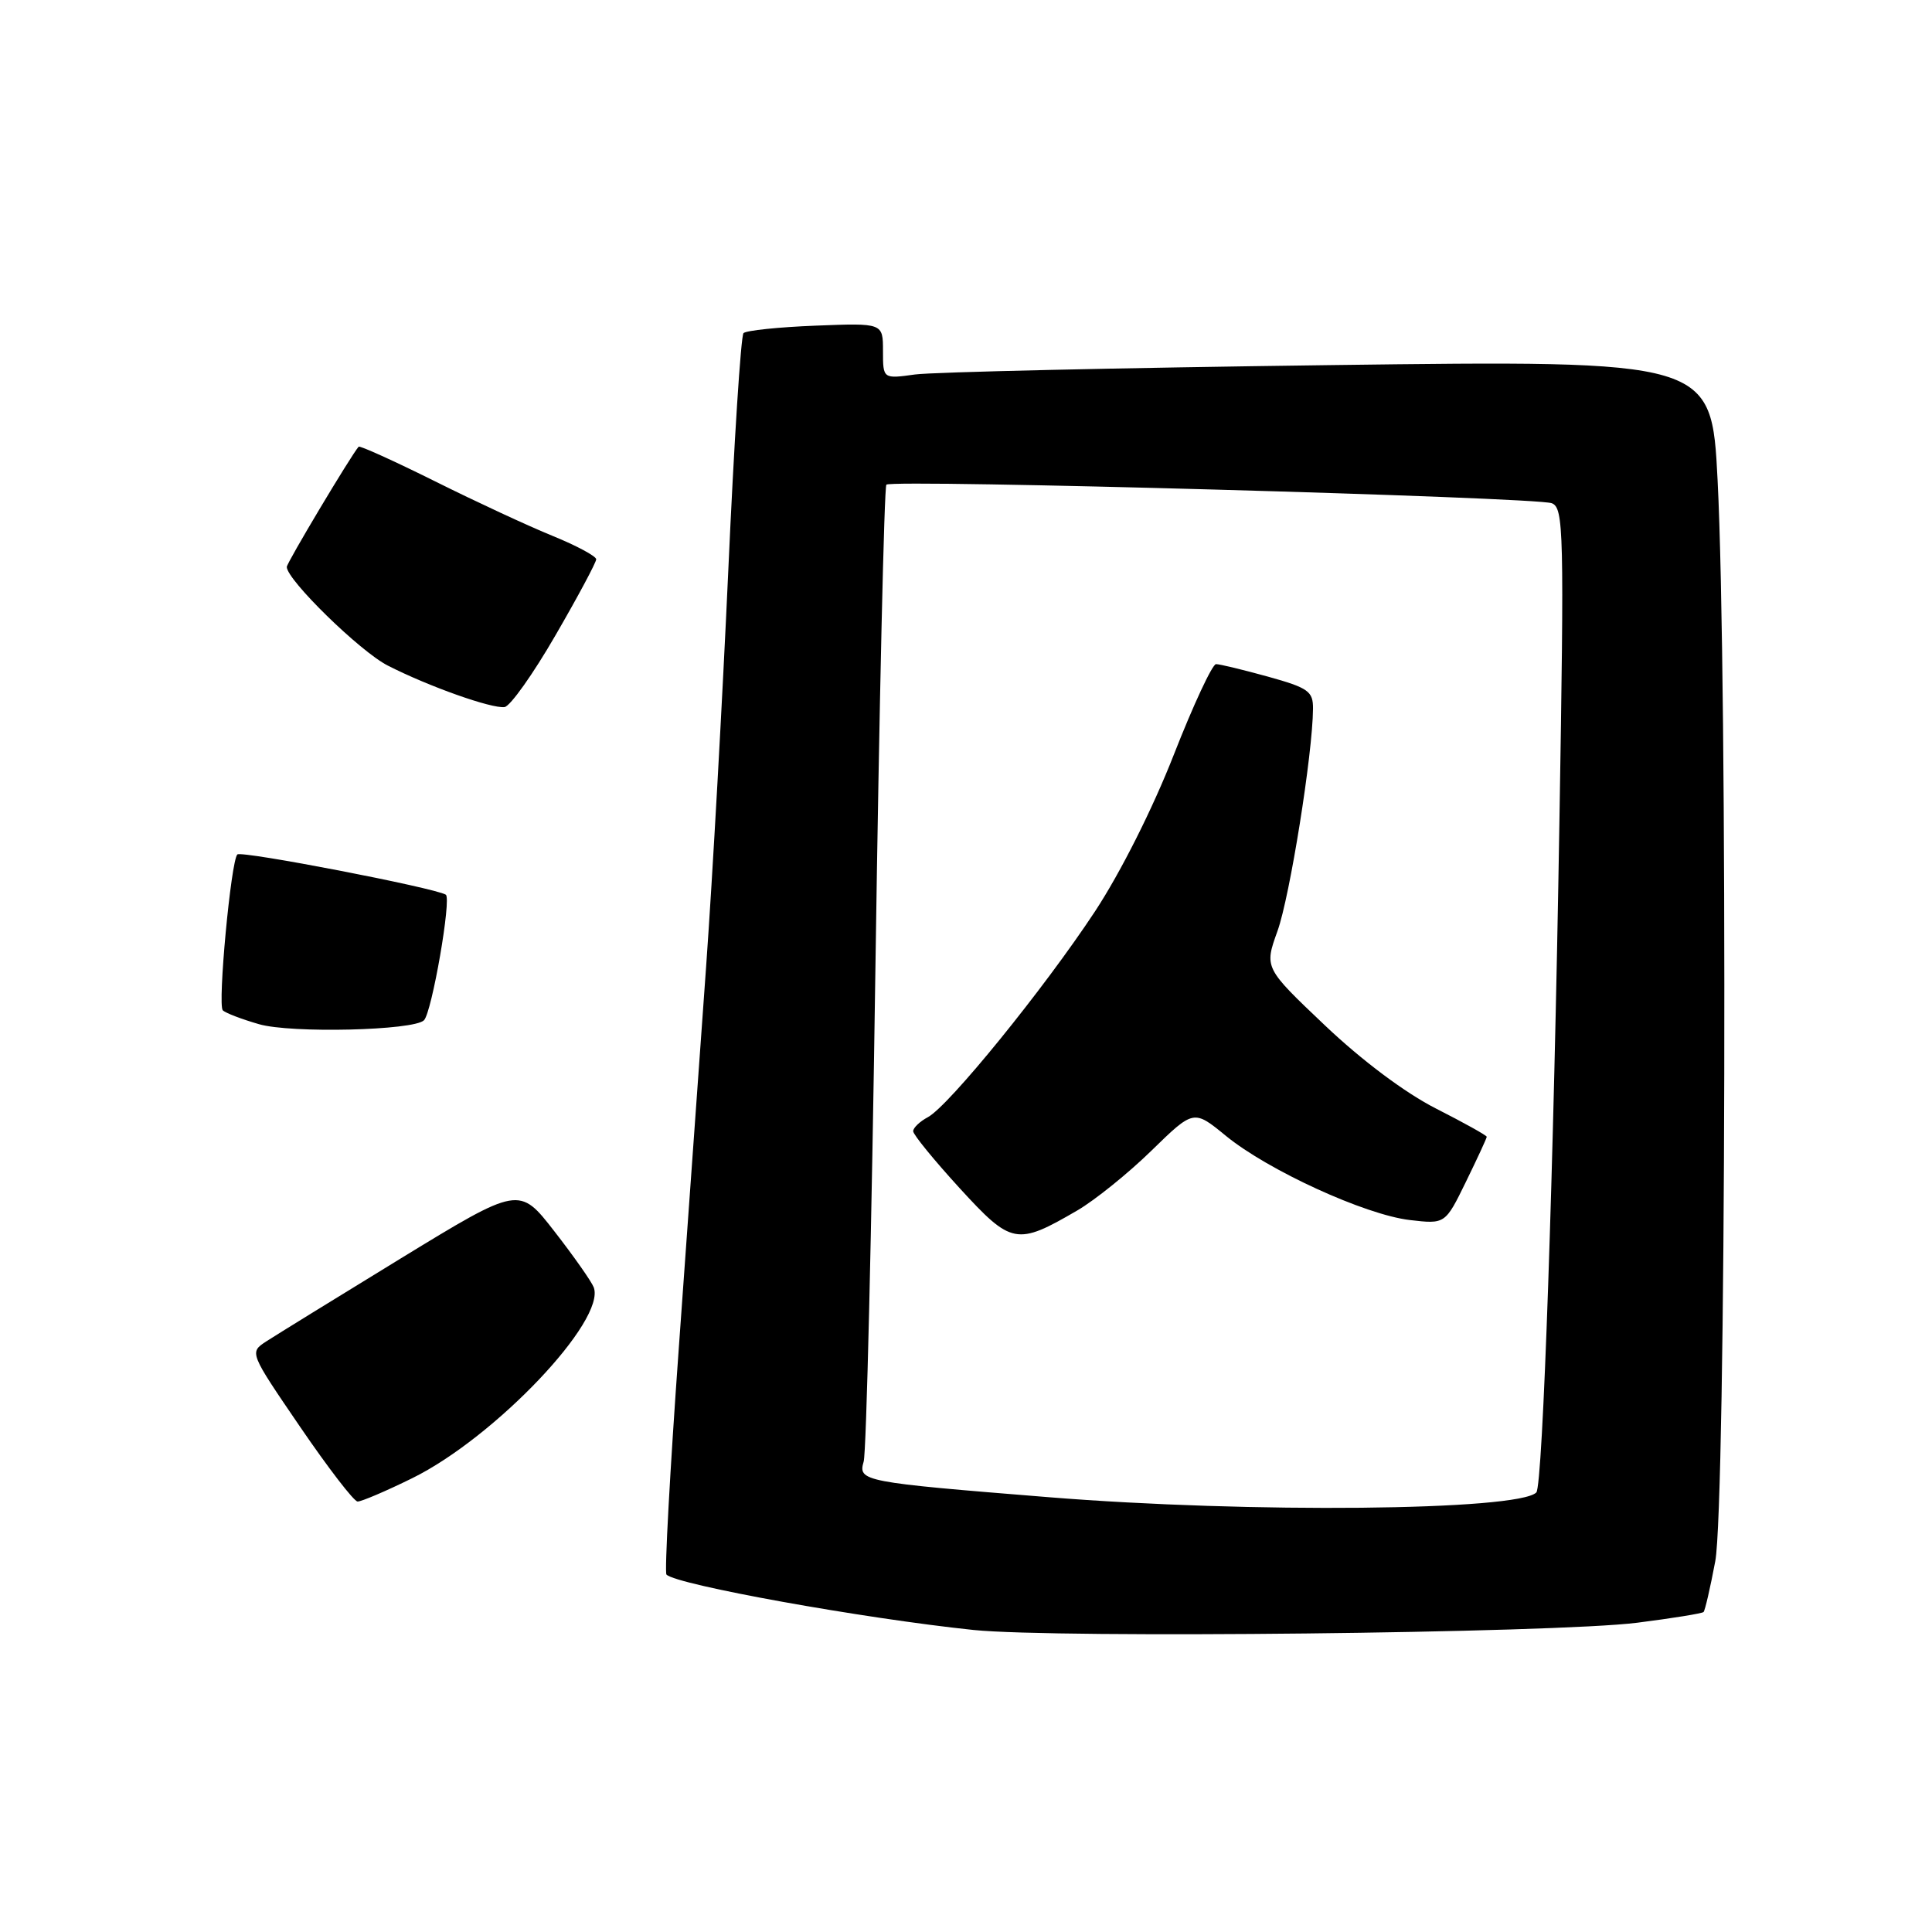 <?xml version="1.0" encoding="UTF-8" standalone="no"?>
<!DOCTYPE svg PUBLIC "-//W3C//DTD SVG 1.1//EN" "http://www.w3.org/Graphics/SVG/1.1/DTD/svg11.dtd" >
<svg xmlns="http://www.w3.org/2000/svg" xmlns:xlink="http://www.w3.org/1999/xlink" version="1.1" viewBox="0 0 256 256">
 <g >
 <path fill="currentColor"
d=" M 216.94 215.02 C 221.59 214.43 225.54 213.79 225.73 213.60 C 225.92 213.42 226.62 210.39 227.28 206.88 C 228.70 199.44 228.94 89.84 227.59 63.61 C 226.78 47.73 226.78 47.73 176.14 48.38 C 148.29 48.74 123.59 49.30 121.25 49.62 C 117.00 50.21 117.00 50.21 117.00 46.51 C 117.00 42.80 117.00 42.80 108.08 43.15 C 103.18 43.34 98.88 43.79 98.52 44.14 C 98.17 44.50 97.26 58.67 96.50 75.64 C 95.73 92.61 94.42 116.17 93.57 128.00 C 92.73 139.82 91.09 162.70 89.93 178.83 C 88.77 194.96 88.04 208.37 88.31 208.64 C 89.66 210.00 114.43 214.46 129.00 215.98 C 140.04 217.12 206.00 216.40 216.94 215.02 Z  M 54.64 195.86 C 65.59 190.46 80.34 174.94 78.67 170.57 C 78.37 169.80 76.03 166.46 73.46 163.16 C 68.80 157.16 68.80 157.16 53.15 166.72 C 44.54 171.99 36.50 176.95 35.27 177.75 C 33.04 179.21 33.04 179.21 39.77 189.07 C 43.47 194.49 46.89 198.94 47.38 198.96 C 47.86 198.98 51.13 197.59 54.64 195.86 Z  M 56.18 135.19 C 57.23 134.13 59.85 119.03 59.07 118.55 C 57.60 117.64 31.98 112.69 31.45 113.22 C 30.60 114.07 28.82 133.15 29.52 133.87 C 29.86 134.22 32.02 135.05 34.32 135.71 C 38.55 136.94 54.83 136.55 56.18 135.19 Z  M 73.61 84.17 C 76.58 79.05 79.00 74.52 79.00 74.11 C 79.00 73.70 76.41 72.31 73.25 71.02 C 70.09 69.74 63.07 66.48 57.65 63.78 C 52.22 61.08 47.67 59.02 47.52 59.19 C 46.50 60.36 38.00 74.58 38.00 75.12 C 38.00 76.83 47.72 86.33 51.38 88.19 C 56.80 90.96 65.16 93.92 66.86 93.69 C 67.61 93.58 70.65 89.30 73.61 84.17 Z  M 139.00 198.39 C 114.29 196.40 113.68 196.28 114.44 193.67 C 114.80 192.48 115.50 162.98 116.00 128.12 C 116.51 93.27 117.16 64.51 117.45 64.22 C 118.18 63.49 203.51 65.87 205.62 66.68 C 207.20 67.29 207.27 70.31 206.63 108.92 C 205.88 154.91 204.43 196.90 203.57 197.76 C 201.15 200.18 165.57 200.53 139.00 198.39 Z  M 142.75 160.39 C 145.08 159.03 149.51 155.46 152.58 152.46 C 158.17 147.01 158.17 147.01 162.43 150.50 C 168.01 155.07 180.87 160.96 186.80 161.66 C 191.50 162.21 191.50 162.21 194.25 156.58 C 195.76 153.49 197.00 150.81 197.00 150.63 C 197.00 150.45 193.98 148.77 190.30 146.90 C 186.20 144.82 180.47 140.53 175.56 135.87 C 167.52 128.24 167.52 128.24 169.28 123.35 C 170.91 118.81 173.94 99.87 173.98 93.91 C 174.00 91.60 173.37 91.15 168.02 89.66 C 164.72 88.75 161.63 88.00 161.13 88.00 C 160.64 88.00 158.12 93.41 155.53 100.02 C 152.75 107.12 148.49 115.60 145.09 120.77 C 138.34 131.01 125.73 146.54 122.95 148.03 C 121.88 148.60 121.00 149.44 121.00 149.89 C 121.00 150.34 123.77 153.73 127.15 157.43 C 134.04 164.95 134.71 165.07 142.75 160.39 Z "/>
</g>
</svg>